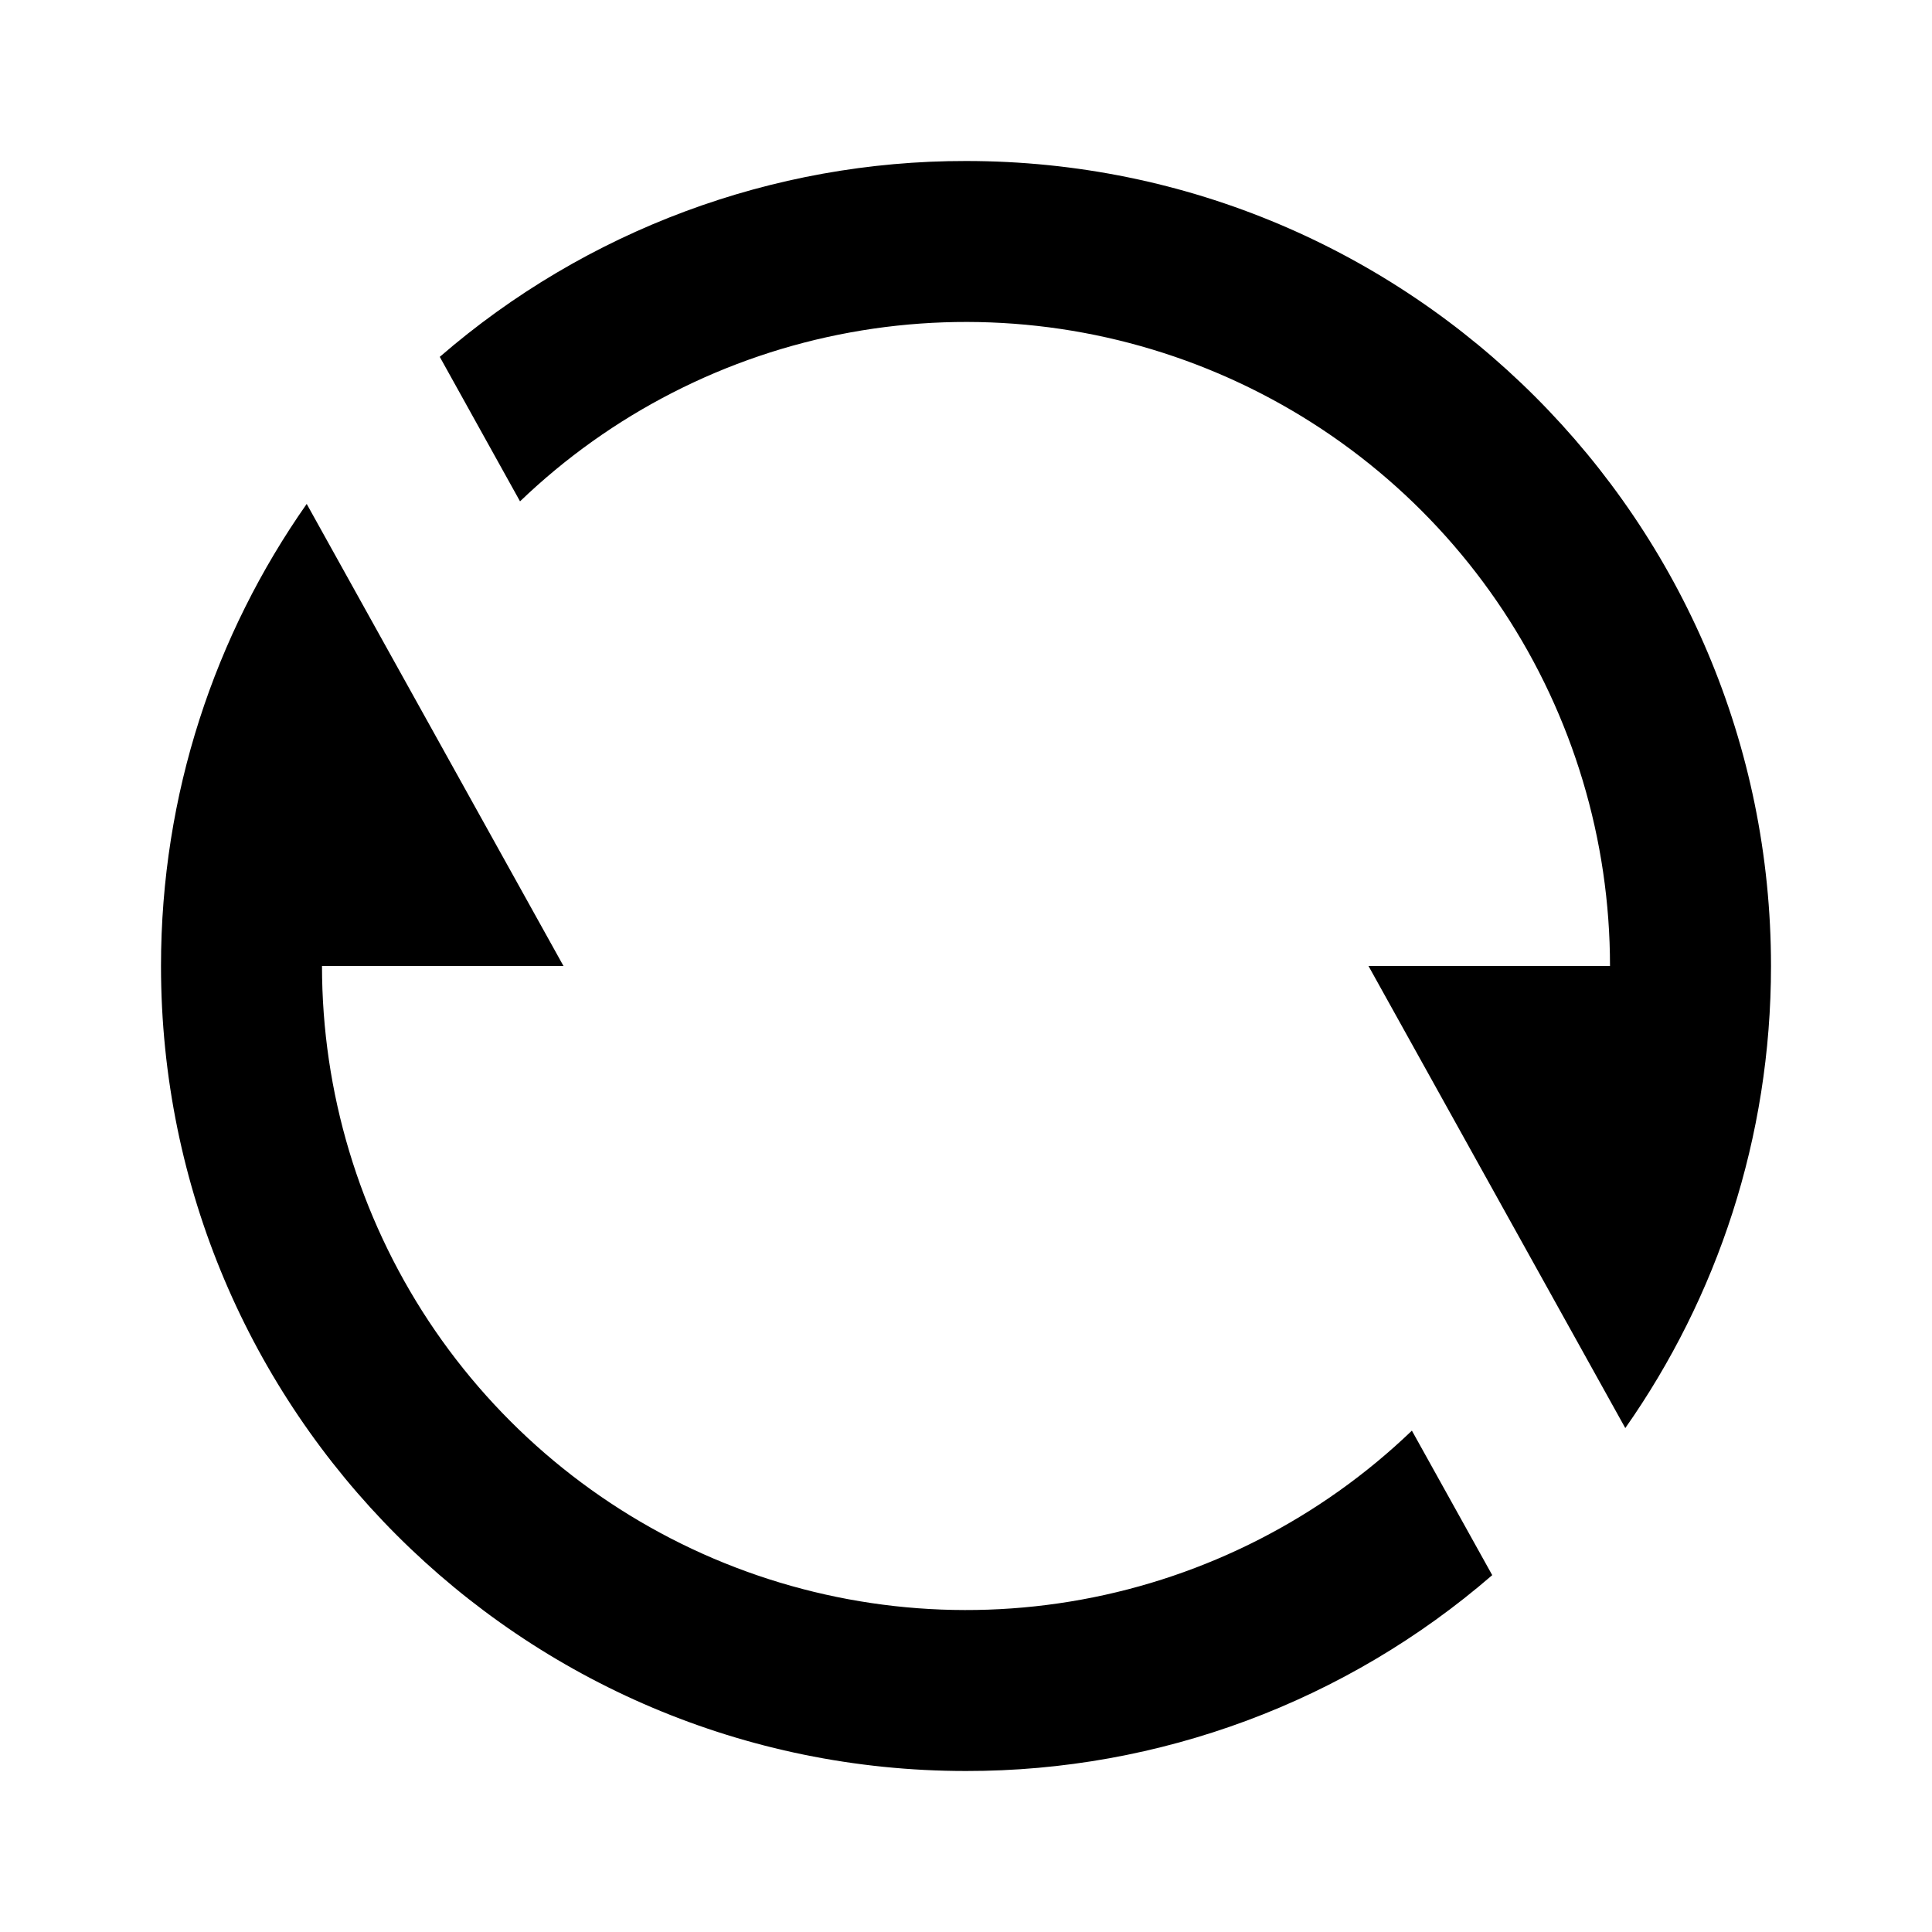 <svg fill="currentColor" height="24" viewBox="0 0 24 24" width="24" xmlns="http://www.w3.org/2000/svg"><path d="m5.463 4.433c1.815-1.572 4.136-2.436 6.537-2.433 5.523 0 10 4.477 10 10 0 2.136-.67 4.116-1.81 5.74l-3.19-5.74h3c0-1.568-.461-3.102-1.325-4.411-.865-1.309-2.095-2.334-3.538-2.949-1.443-.615-3.034-.792-4.577-.51-1.543.282-2.969 1.012-4.1 2.098zm13.074 15.134c-1.815 1.572-4.136 2.436-6.537 2.433-5.523 0-10-4.477-10-10 0-2.136.67-4.116 1.81-5.74l3.19 5.74h-3c-0 1.568.461 3.102 1.325 4.411.865 1.308 2.095 2.334 3.537 2.949 1.443.615 3.034.792 4.577.51 1.543-.282 2.969-1.012 4.1-2.098z" /></svg>